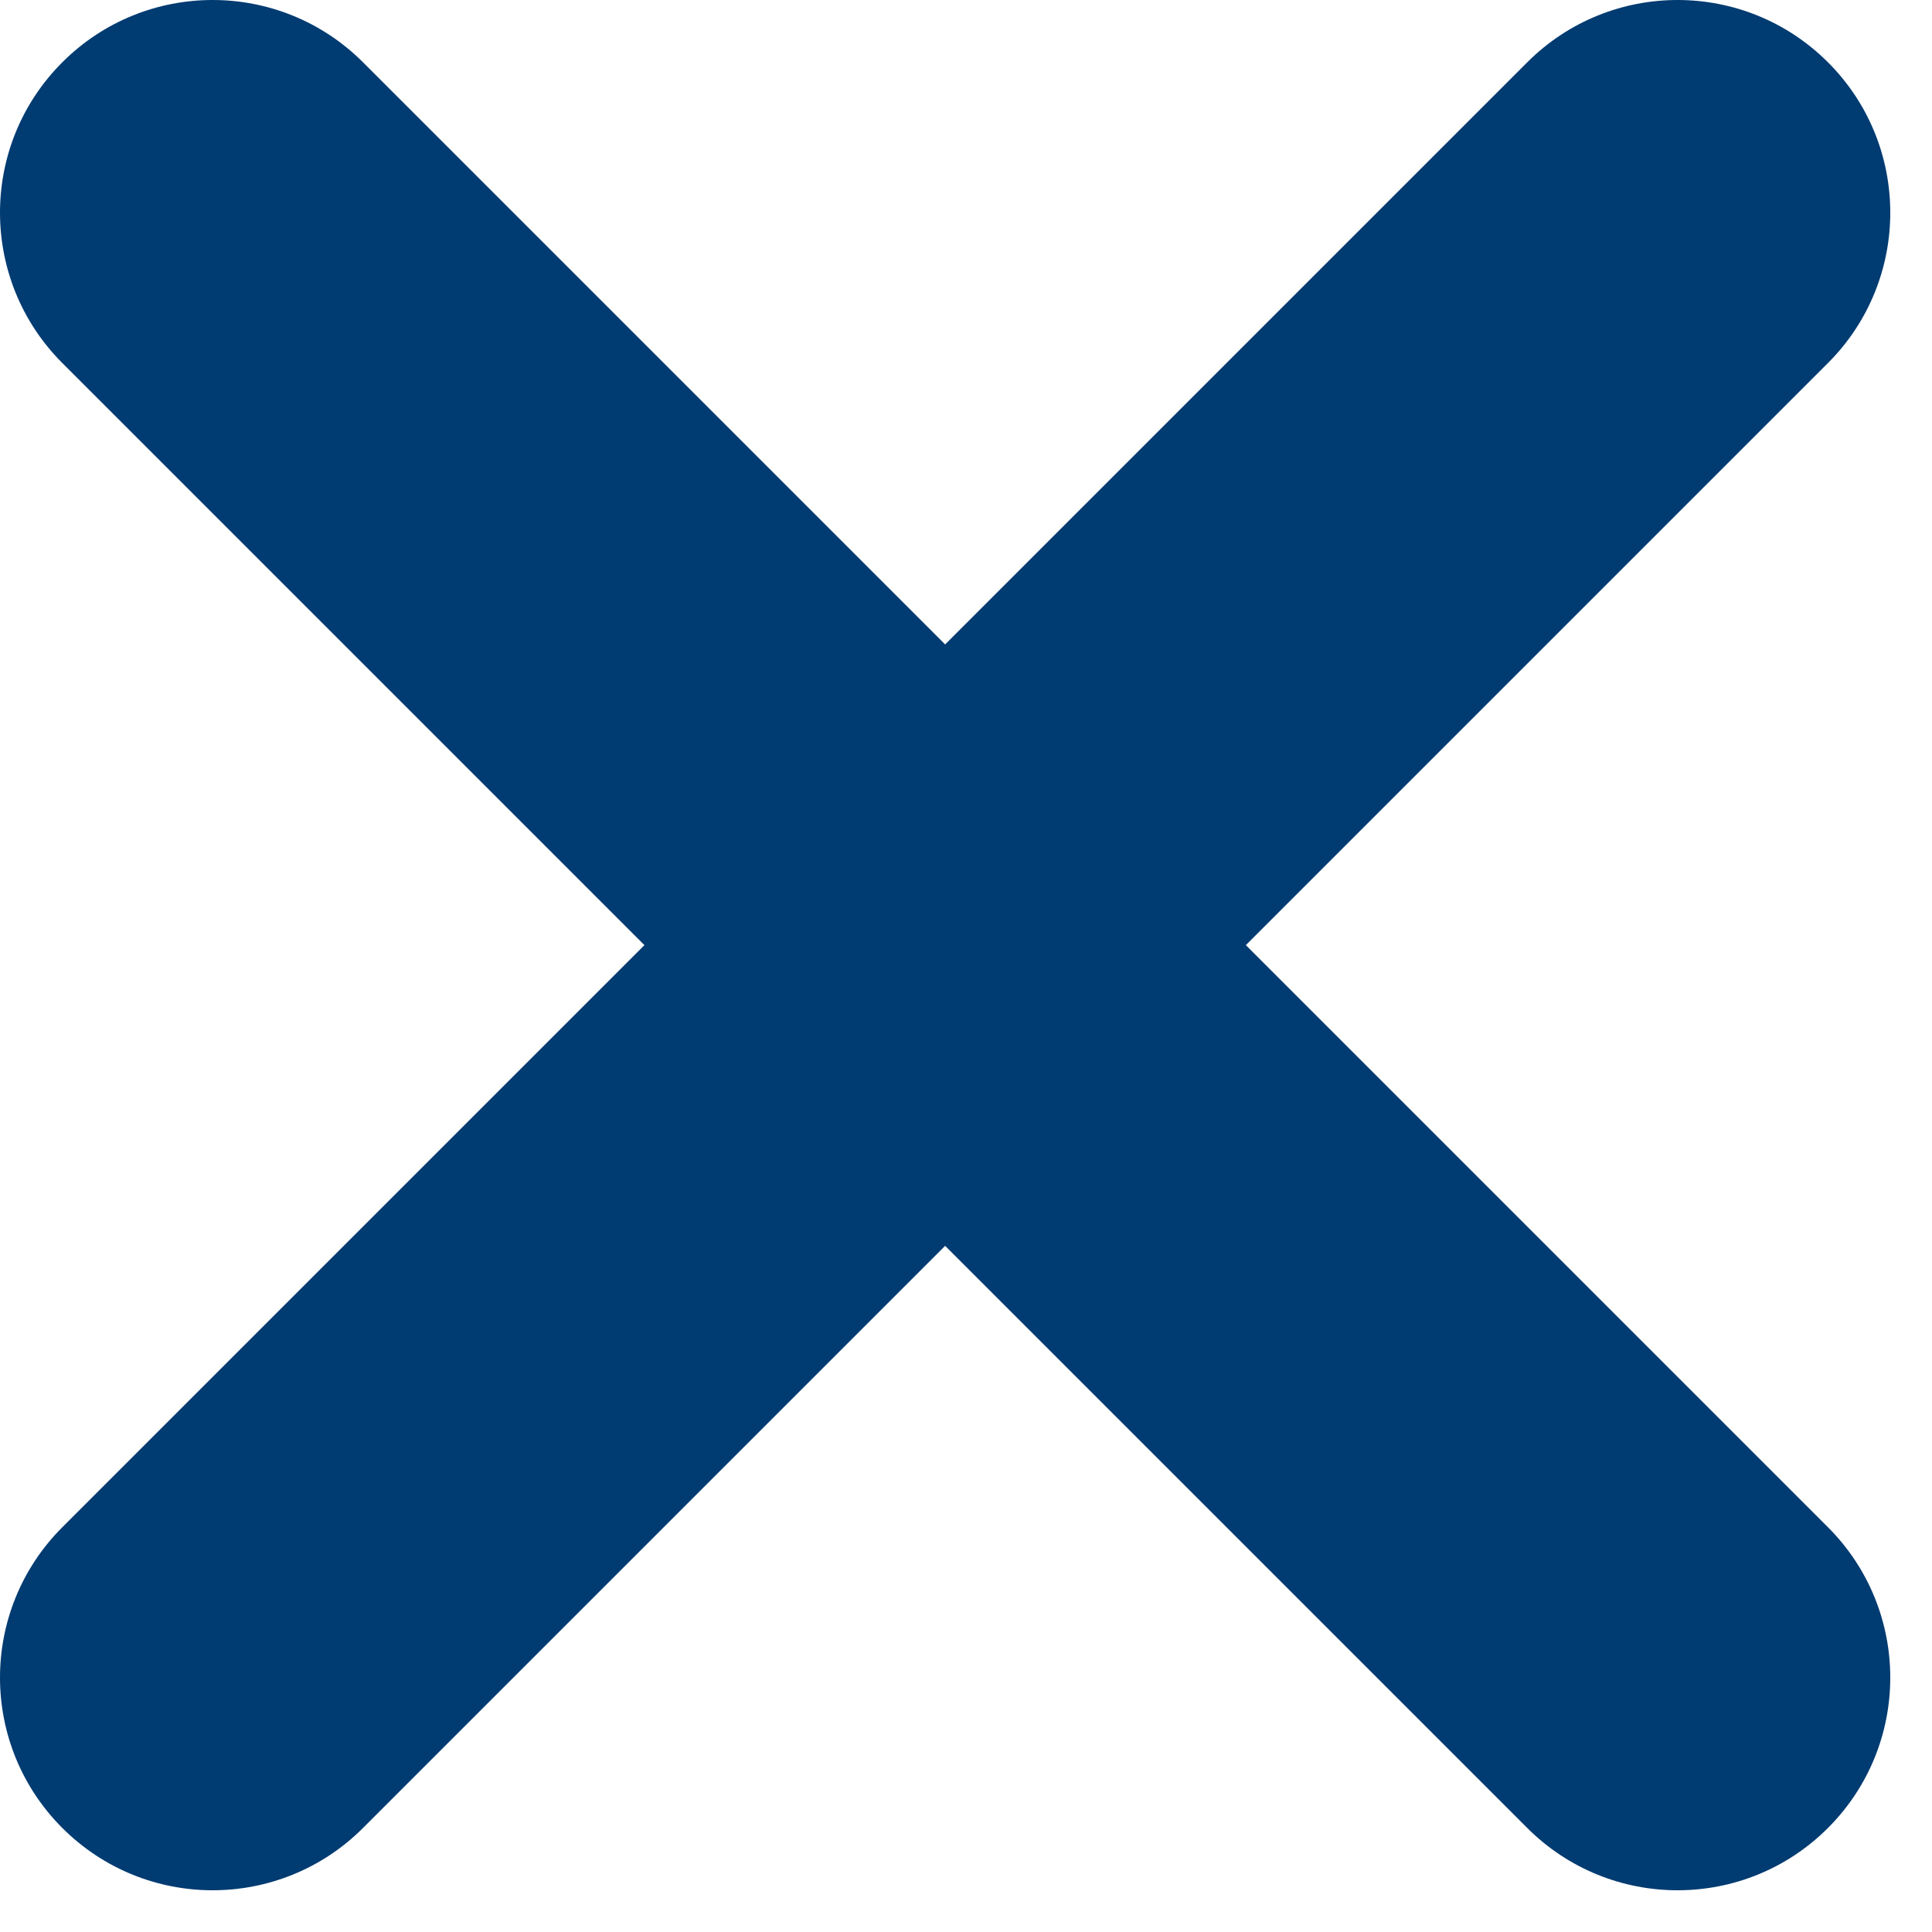 <svg width="20" height="20" viewBox="0 0 20 20" fill="none" xmlns="http://www.w3.org/2000/svg">
<path d="M12.897 9.784L18.923 3.758C19.783 2.898 19.783 1.504 18.923 0.645C18.063 -0.215 16.67 -0.215 15.81 0.645L9.784 6.671L3.758 0.645C2.898 -0.215 1.504 -0.215 0.645 0.645C-0.215 1.504 -0.215 2.898 0.645 3.758L6.671 9.784L0.645 15.81C-0.215 16.67 -0.215 18.063 0.645 18.923C1.075 19.353 1.638 19.568 2.201 19.568C2.764 19.568 3.328 19.353 3.758 18.923L9.784 12.897L15.81 18.923C16.24 19.353 16.803 19.568 17.366 19.568C17.93 19.568 18.493 19.353 18.923 18.923C19.783 18.063 19.783 16.67 18.923 15.81L12.897 9.784Z" fill="#003B71"/>
</svg>
